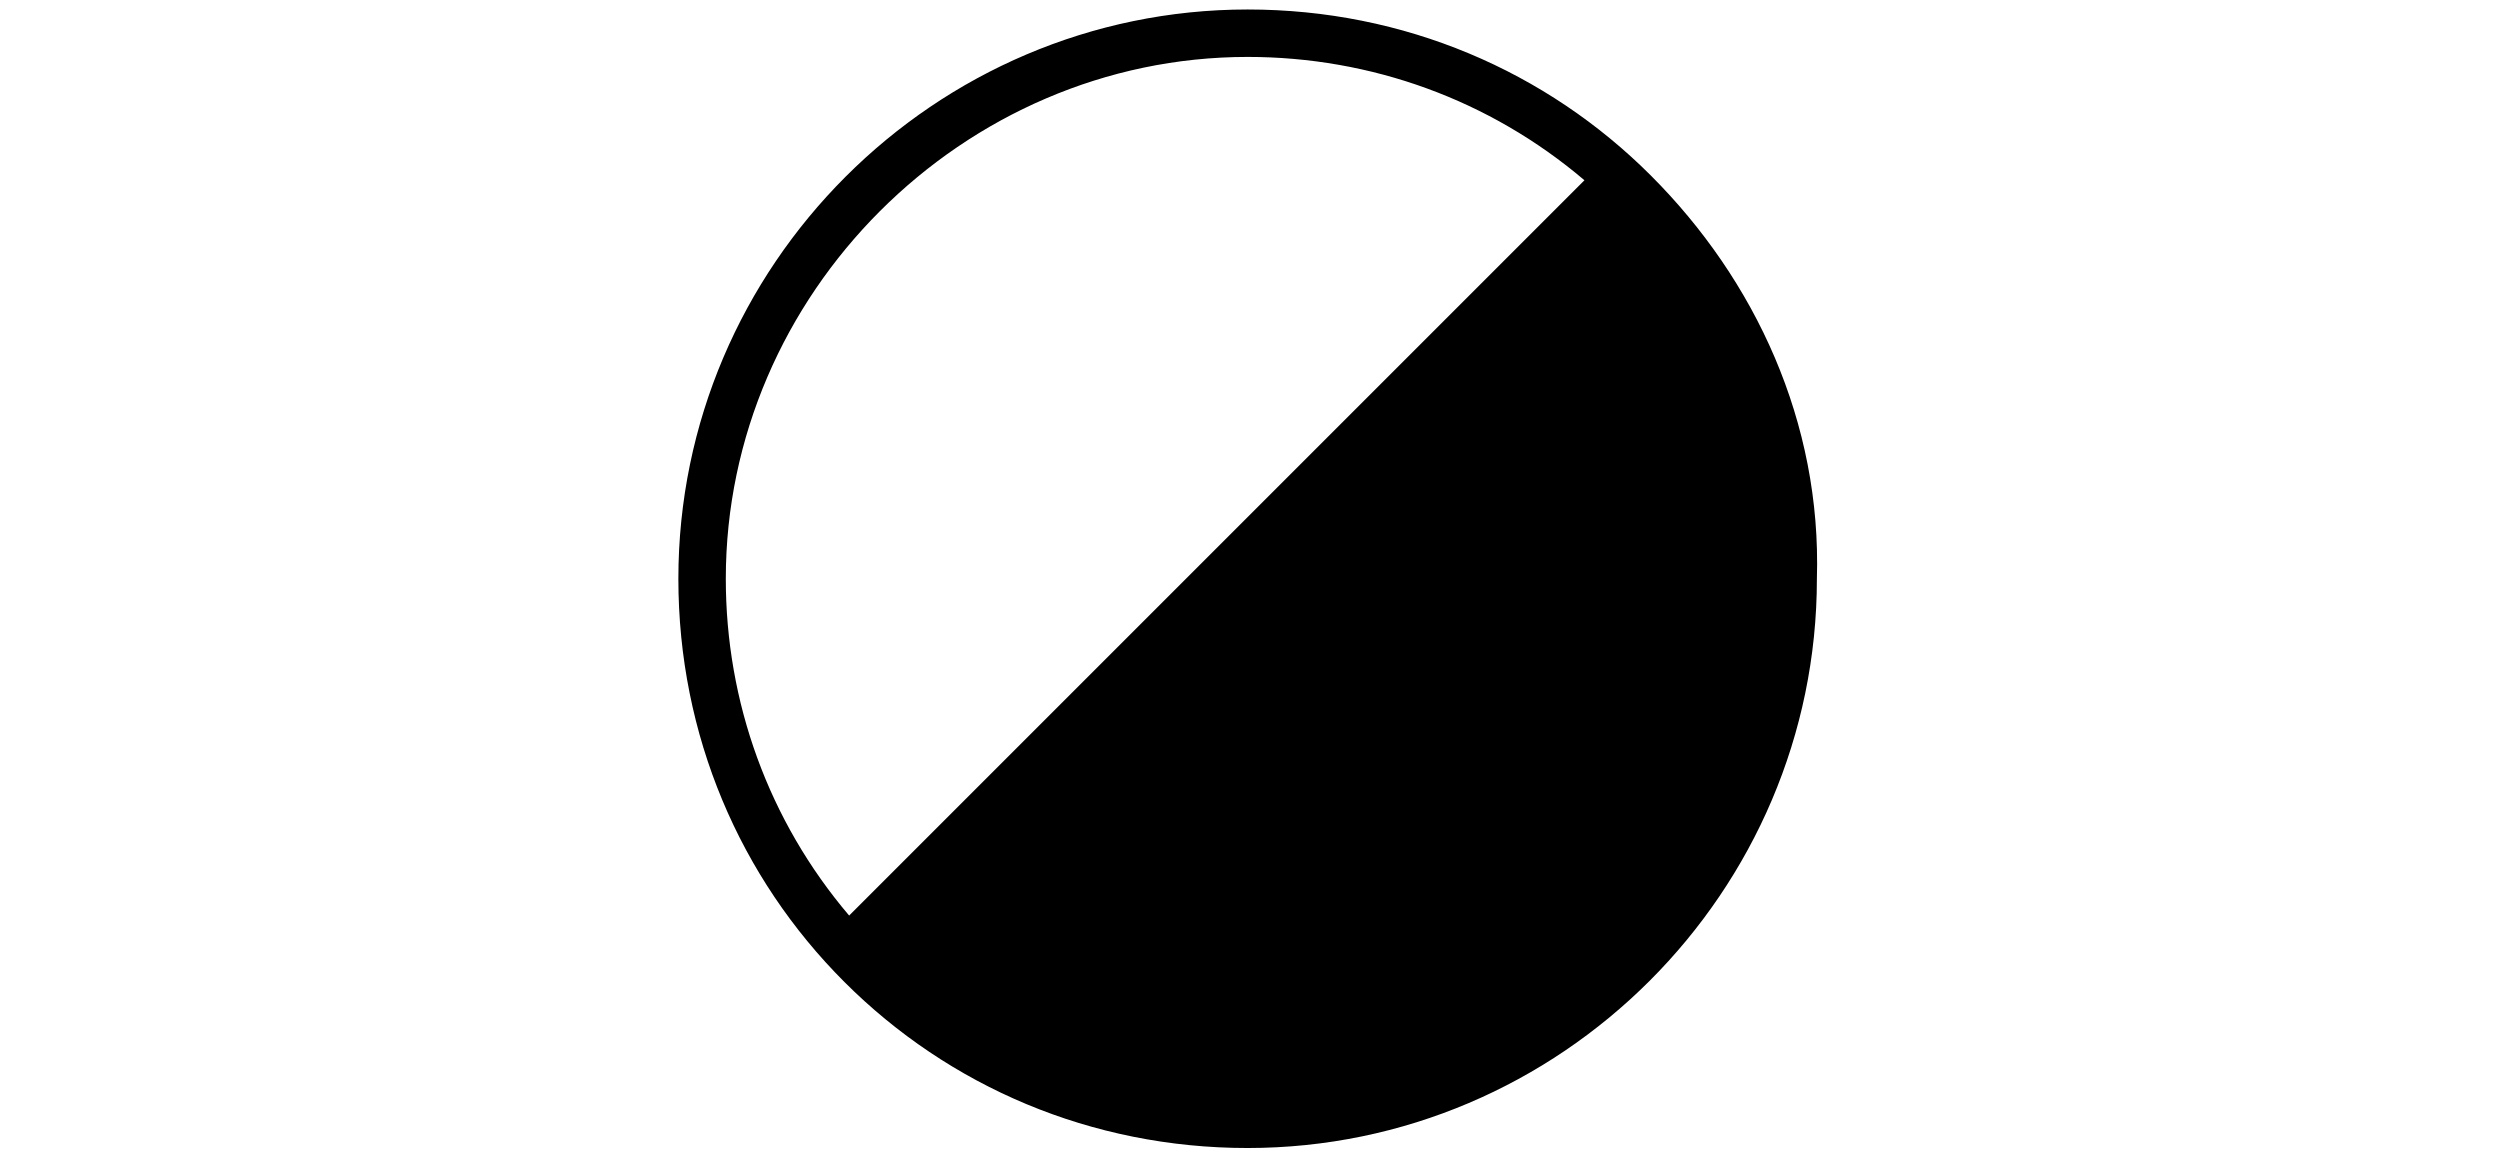 <?xml version="1.0" encoding="utf-8"?>
<!-- Generator: Adobe Illustrator 22.1.0, SVG Export Plug-In . SVG Version: 6.00 Build 0)  -->
<svg version="1.1" id="레이어_1" xmlns="http://www.w3.org/2000/svg" xmlns:xlink="http://www.w3.org/1999/xlink" x="0px"
	 y="0px" viewBox="0 0 52.7 24.5" style="enable-background:new 0 0 52.7 24.5;" xml:space="preserve">
<path d="M34.8,3.7L34.8,3.7c-2.2-2.2-5.2-3.5-8.5-3.5c-6.6,0-12,5.4-12,12c0,3.3,1.3,6.3,3.5,8.5l0,0c2.2,2.2,5.2,3.5,8.5,3.5
	c6.6,0,12-5.4,12-12C38.4,8.9,37,5.9,34.8,3.7z M26.3,1.2c2.6,0,5.1,0.9,7.1,2.6L17.9,19.3c-1.7-2-2.6-4.5-2.6-7.1
	C15.3,6.2,20.3,1.2,26.3,1.2z"/>
</svg>
